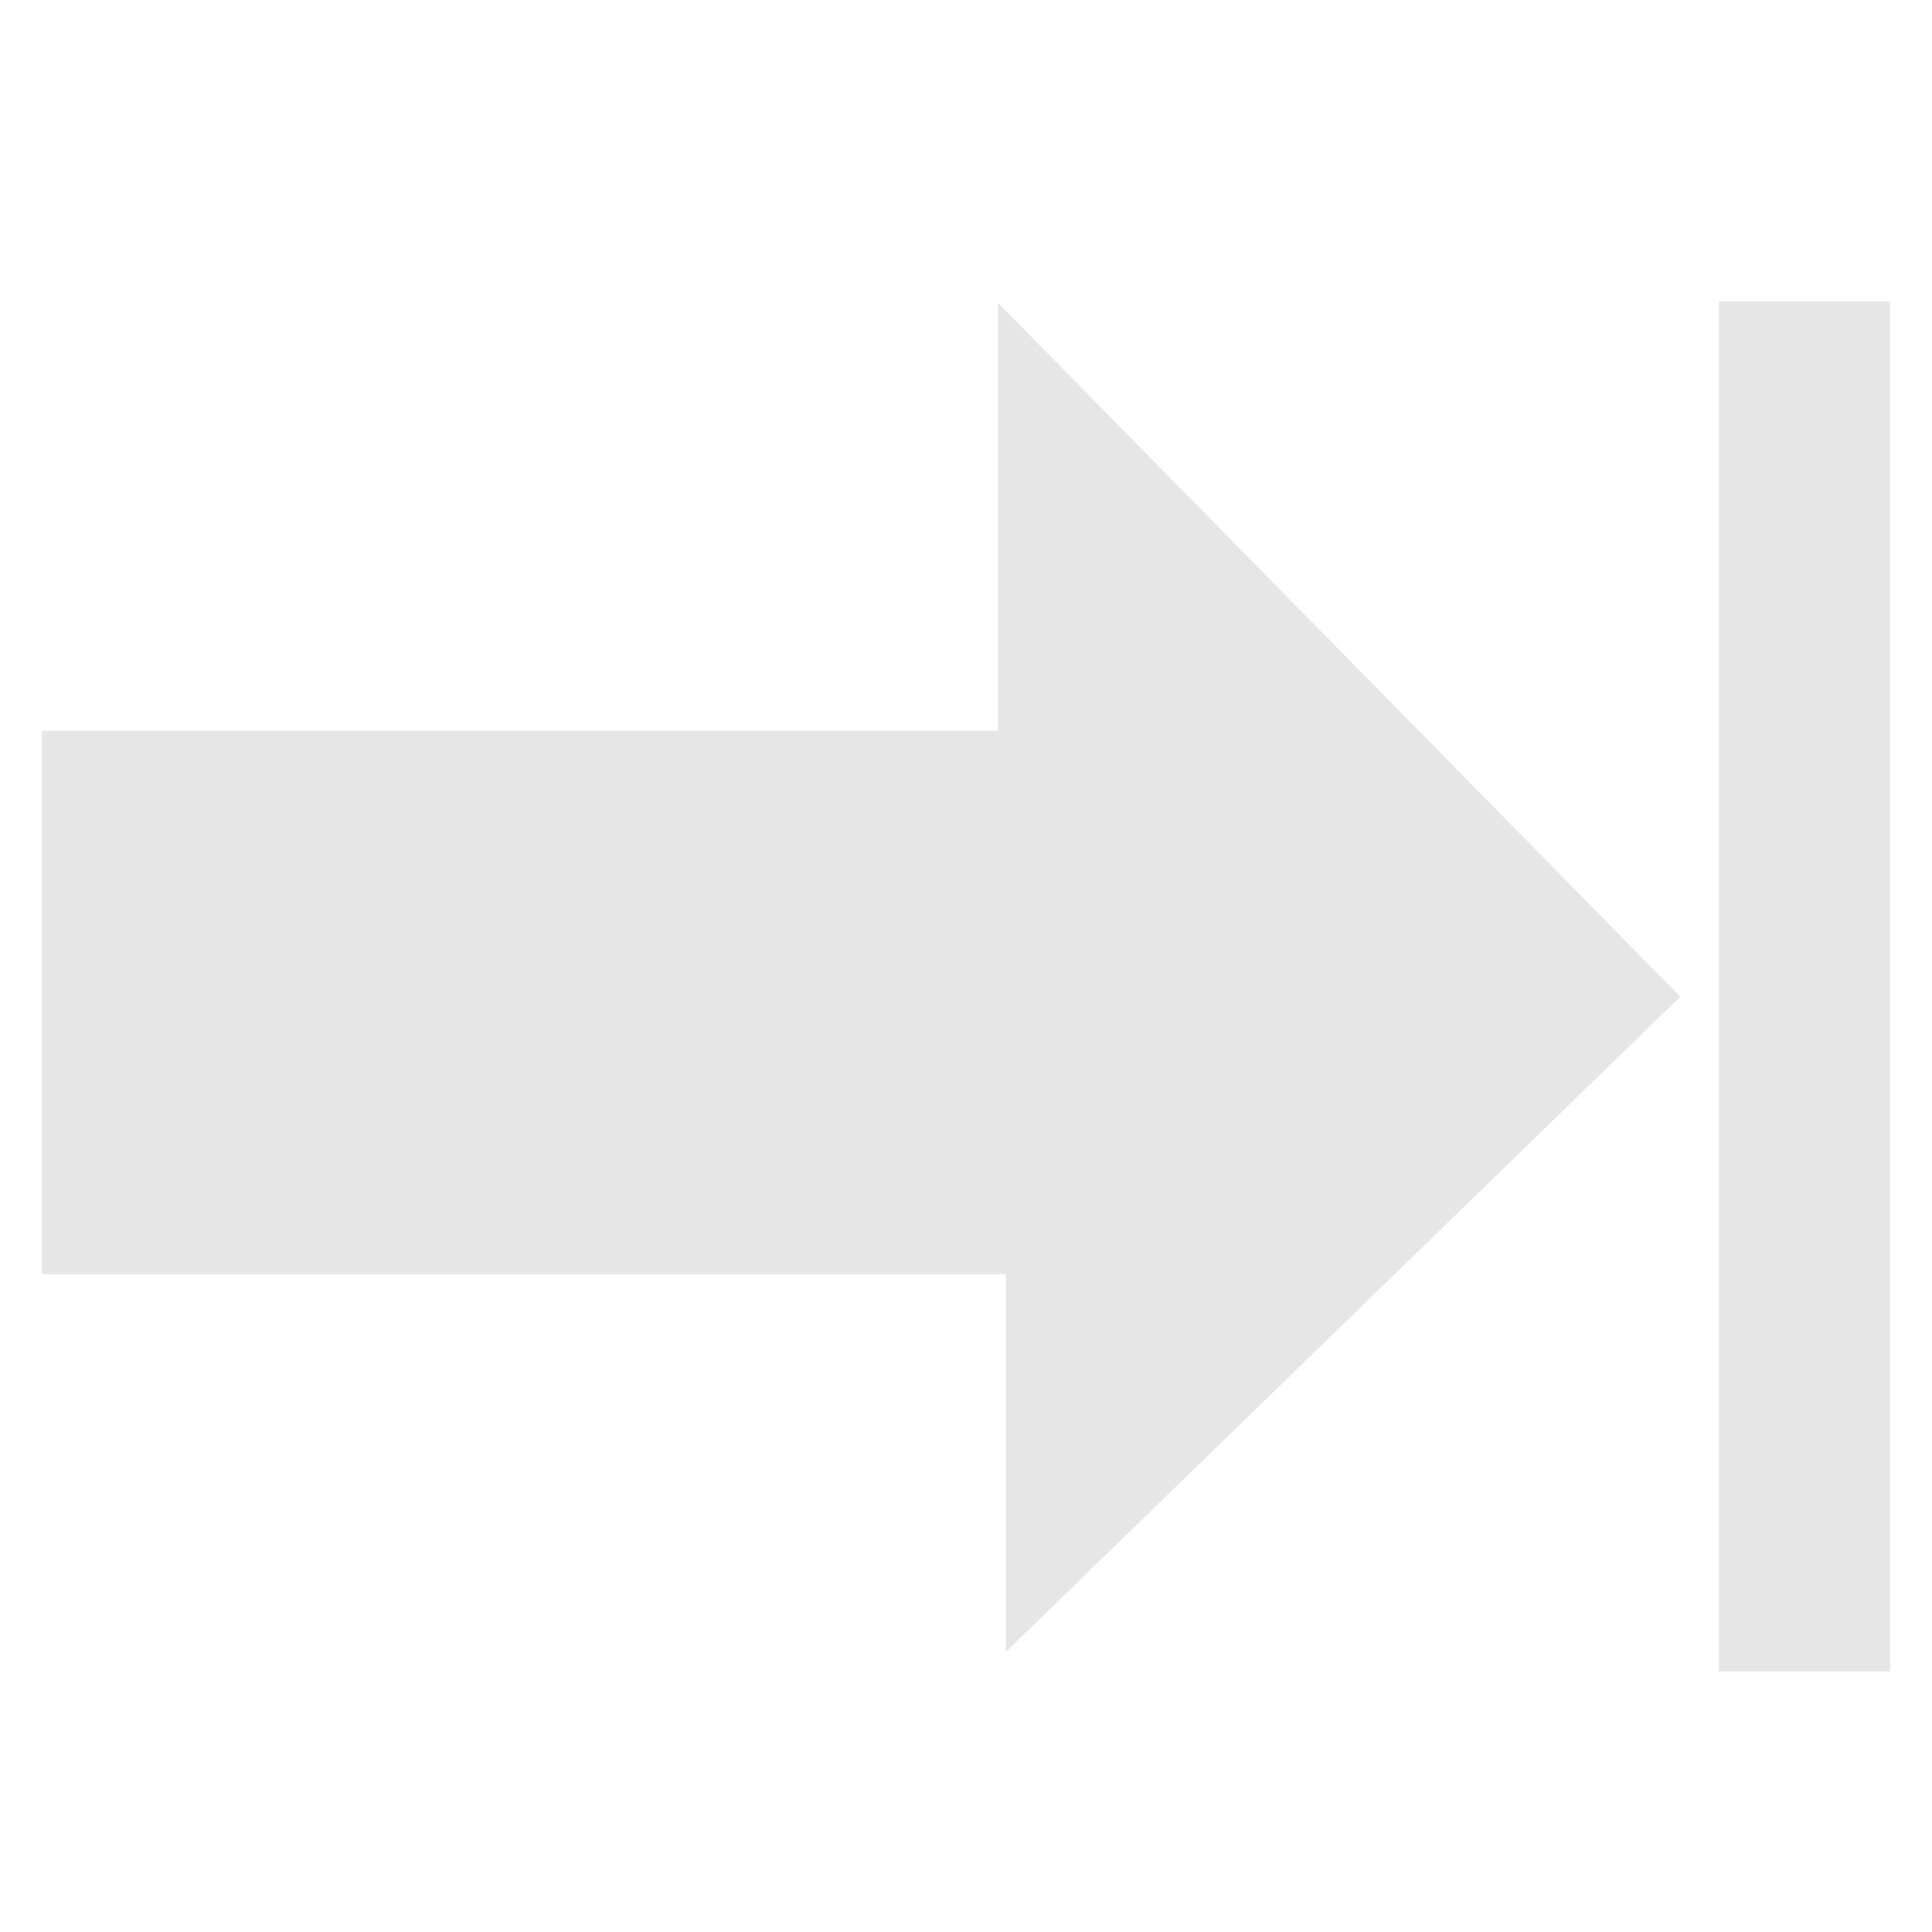 <?xml version="1.0" encoding="UTF-8" standalone="no"?>
<svg
   xmlns:dc="http://purl.org/dc/elements/1.1/"
   xmlns:cc="http://creativecommons.org/ns#"
   xmlns:rdf="http://www.w3.org/1999/02/22-rdf-syntax-ns#"
   xmlns:svg="http://www.w3.org/2000/svg"
   xmlns="http://www.w3.org/2000/svg"
   xmlns:sodipodi="http://sodipodi.sourceforge.net/DTD/sodipodi-0.dtd"
   xmlns:inkscape="http://www.inkscape.org/namespaces/inkscape"
   width="48"
   height="48"
   id="svg2"
   version="1.1"
   inkscape:version="0.48.4 r9939"
   sodipodi:docname="go-last.svg">
  <defs
     id="defs8" />
  <sodipodi:namedview
     pagecolor="#ffffff"
     bordercolor="#666666"
     borderopacity="1"
     objecttolerance="10"
     gridtolerance="10"
     guidetolerance="10"
     inkscape:pageopacity="0"
     inkscape:pageshadow="2"
     inkscape:window-width="857"
     inkscape:window-height="833"
     id="namedview6"
     showgrid="false"
     inkscape:zoom="9.8333333"
     inkscape:cx="23.308936"
     inkscape:cy="20.460758"
     inkscape:window-x="2422"
     inkscape:window-y="132"
     inkscape:window-maximized="0"
     inkscape:current-layer="svg2" />
  <path
     style="fill:#e6e6e6;fill-opacity:1;stroke:none"
     d="M 41.747,24.763 24.794,7.523 l 0,10.632 -23.753,0 0,13.505 23.945,0 0,9.386 z"
     id="path4137"
     inkscape:connector-curvature="0"
     sodipodi:nodetypes="cccccccc" />
  <rect
     style="color:#000000;fill:#e6e6e6;fill-opacity:1;fill-rule:nonzero;stroke:none;stroke-width:1;marker:none;visibility:visible;display:inline;overflow:visible;enable-background:accumulate"
     id="rect4139"
     width="4.254"
     height="34.033"
     x="-46.959"
     y="7.492"
     transform="scale(-1,1)" />
</svg>
